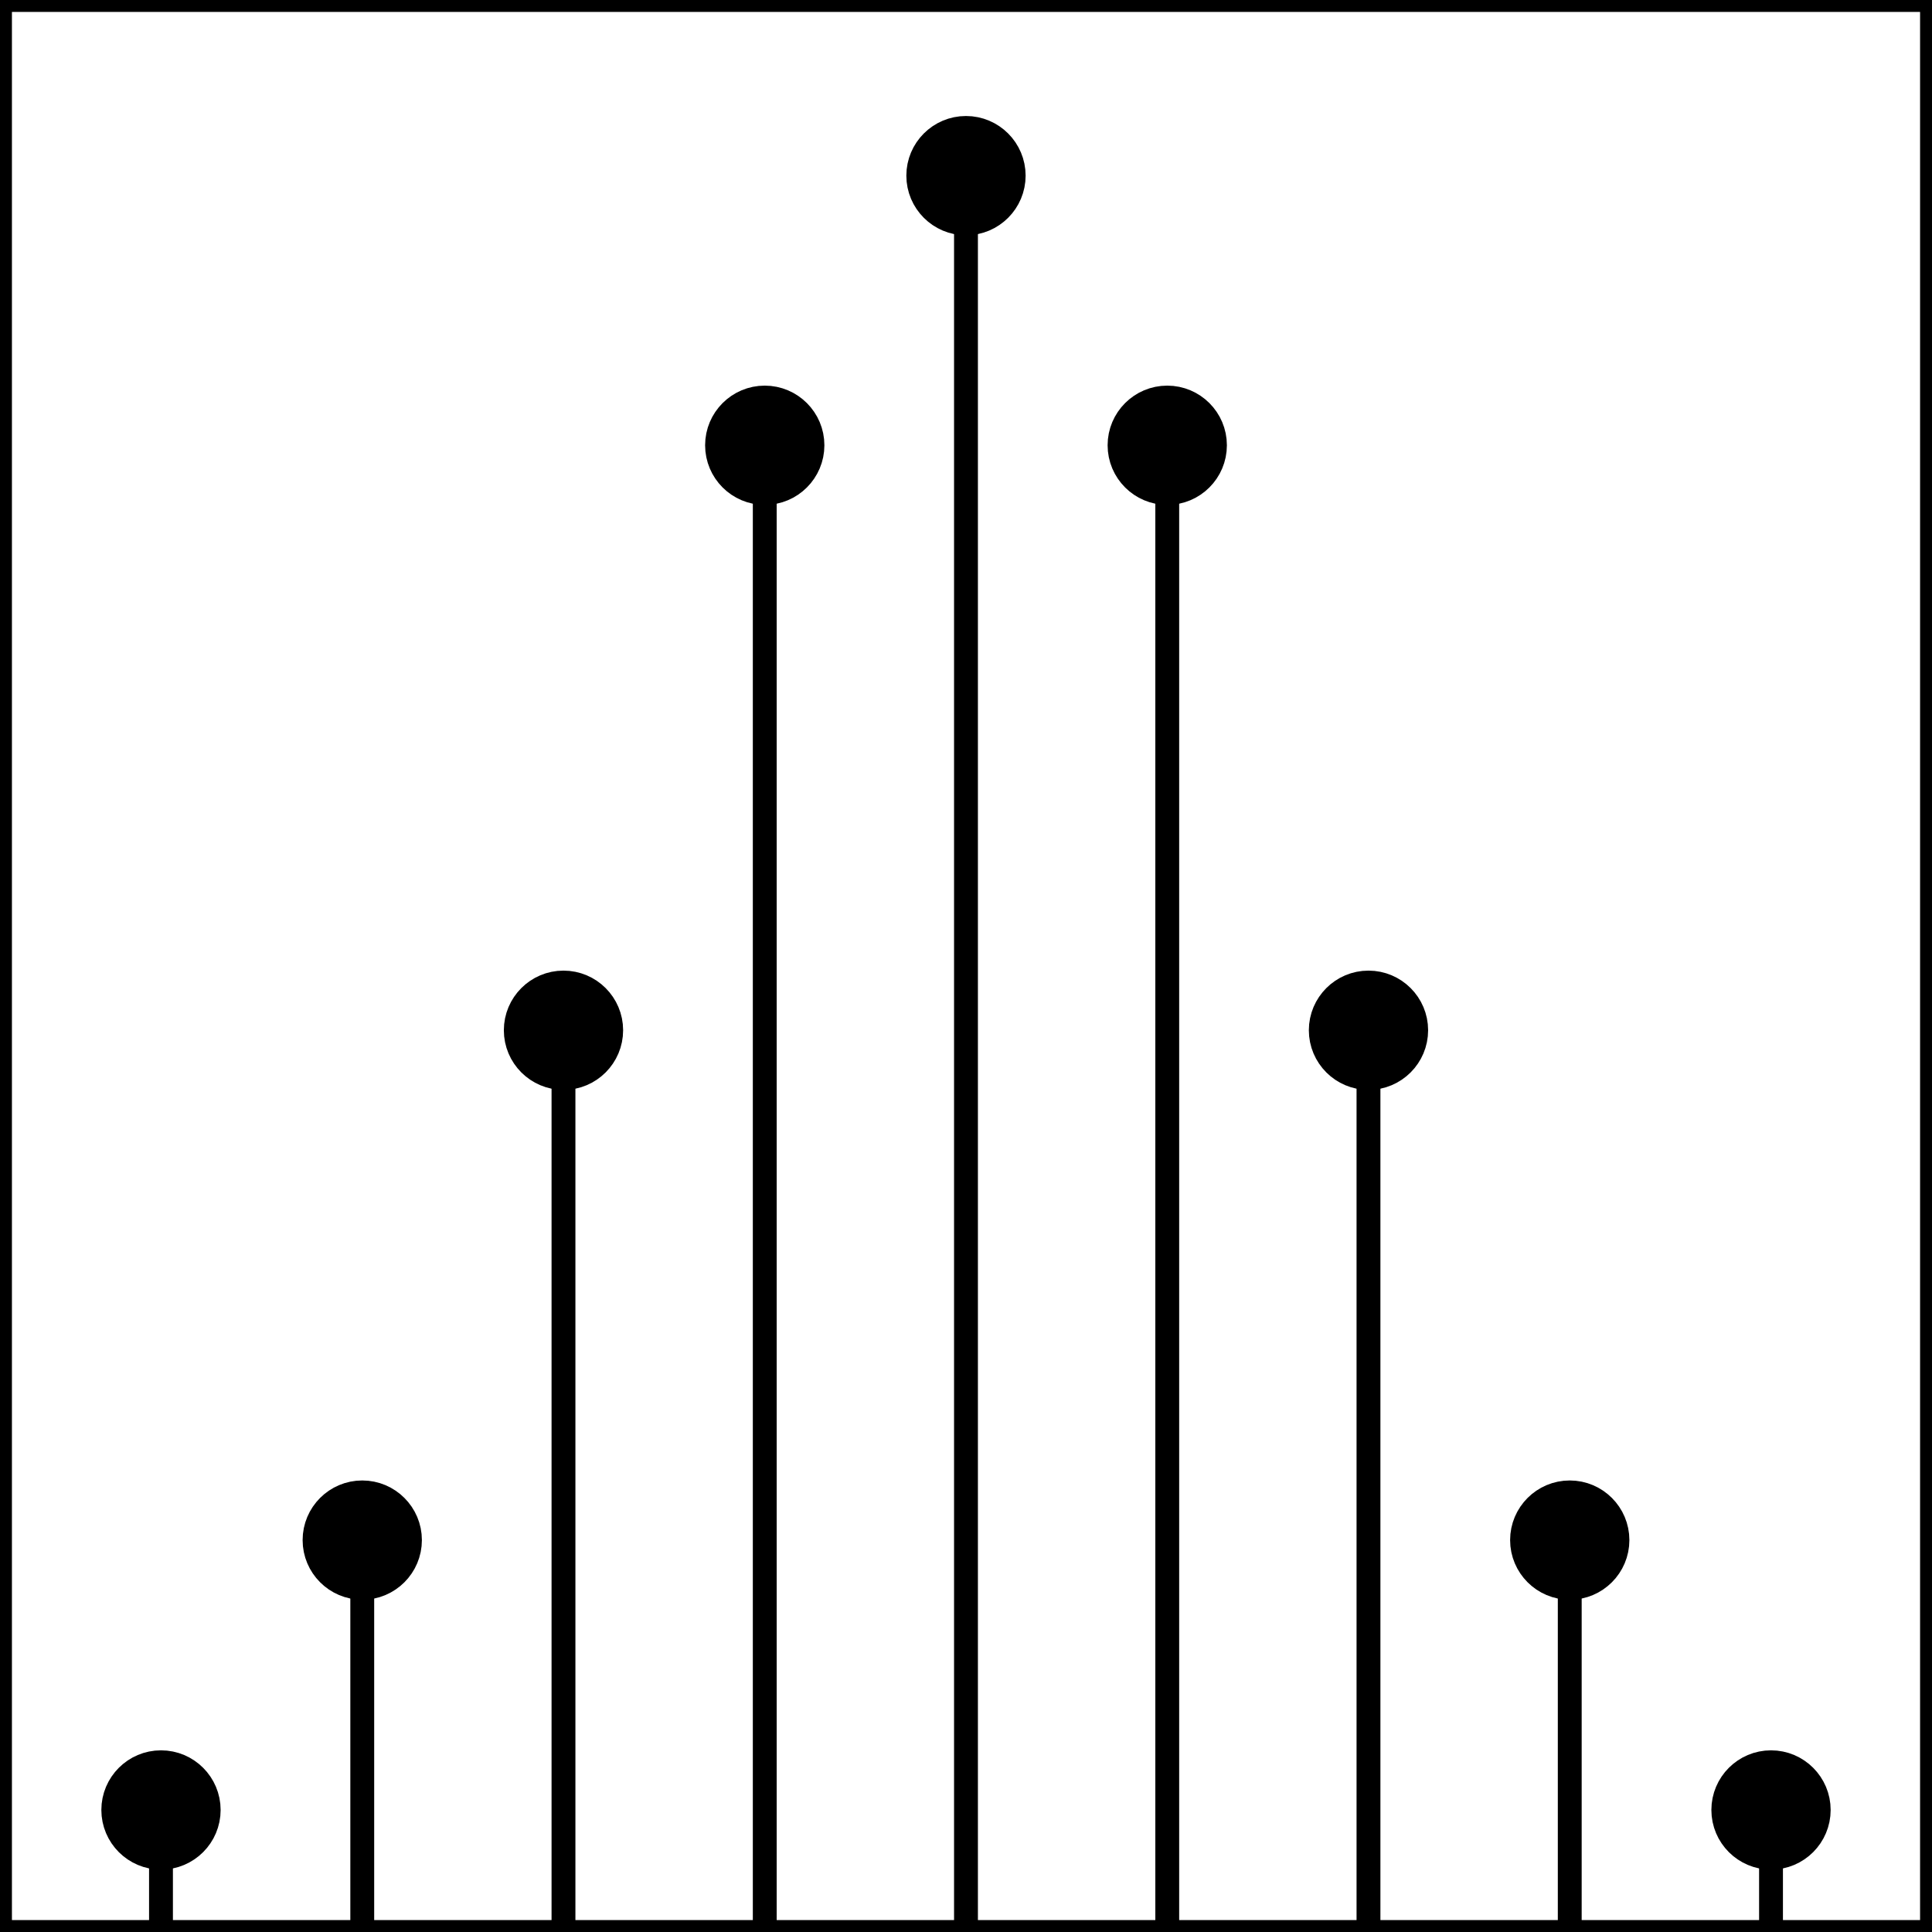 <svg class="typst-doc" viewBox="0 0 56.693 56.693" width="56.693pt" height="56.693pt" xmlns="http://www.w3.org/2000/svg" xmlns:xlink="http://www.w3.org/1999/xlink" xmlns:h5="http://www.w3.org/1999/xhtml">
    <g>
        <g transform="translate(0 0)">
            <g class="typst-group">
                <g>
                    <g transform="translate(0 0)">
                        <g class="typst-group">
                            <g>
                                <g transform="translate(-0 -0)">
                                    <path class="typst-shape" fill="none" stroke="#000000" stroke-width="0" stroke-linecap="butt" stroke-linejoin="miter" stroke-miterlimit="4" d="M 0 0 L 0 56.693 L 56.693 56.693 L 56.693 0 Z "/>
                                </g>
                                <g transform="translate(0 0)">
                                    <g class="typst-group">
                                        <g>
                                            <g transform="translate(0 0)">
                                                <g class="typst-group" clip-path="url(#c60AE42770565678E9C6DBFD4C493718B)">
                                                    <g>
                                                        <g transform="translate(0 0)">
                                                            <path class="typst-shape" fill="none" stroke="oklab(55.826% 0.051 -0.166)" stroke-width="0.7" stroke-linecap="butt" stroke-linejoin="miter" stroke-miterlimit="4" d="M 4.724 56.693 C 4.724 56.693 4.724 53.112 4.724 53.112 "/>
                                                        </g>
                                                        <g transform="translate(0 0)">
                                                            <path class="typst-shape" fill="none" stroke="oklab(55.826% 0.051 -0.166)" stroke-width="0.7" stroke-linecap="butt" stroke-linejoin="miter" stroke-miterlimit="4" d="M 10.63 56.693 C 10.63 56.693 10.63 45.193 10.63 45.193 "/>
                                                        </g>
                                                        <g transform="translate(0 0)">
                                                            <path class="typst-shape" fill="none" stroke="oklab(55.826% 0.051 -0.166)" stroke-width="0.7" stroke-linecap="butt" stroke-linejoin="miter" stroke-miterlimit="4" d="M 16.535 56.693 C 16.535 56.693 16.535 30.232 16.535 30.232 "/>
                                                        </g>
                                                        <g transform="translate(0 0)">
                                                            <path class="typst-shape" fill="none" stroke="oklab(55.826% 0.051 -0.166)" stroke-width="0.7" stroke-linecap="butt" stroke-linejoin="miter" stroke-miterlimit="4" d="M 22.441 56.693 C 22.441 56.693 22.441 13.066 22.441 13.066 "/>
                                                        </g>
                                                        <g transform="translate(0 0)">
                                                            <path class="typst-shape" fill="none" stroke="oklab(55.826% 0.051 -0.166)" stroke-width="0.7" stroke-linecap="butt" stroke-linejoin="miter" stroke-miterlimit="4" d="M 28.346 56.693 C 28.346 56.693 28.346 5.154 28.346 5.154 "/>
                                                        </g>
                                                        <g transform="translate(0 0)">
                                                            <path class="typst-shape" fill="none" stroke="oklab(55.826% 0.051 -0.166)" stroke-width="0.7" stroke-linecap="butt" stroke-linejoin="miter" stroke-miterlimit="4" d="M 34.252 56.693 C 34.252 56.693 34.252 13.066 34.252 13.066 "/>
                                                        </g>
                                                        <g transform="translate(0 0)">
                                                            <path class="typst-shape" fill="none" stroke="oklab(55.826% 0.051 -0.166)" stroke-width="0.7" stroke-linecap="butt" stroke-linejoin="miter" stroke-miterlimit="4" d="M 40.157 56.693 C 40.157 56.693 40.157 30.232 40.157 30.232 "/>
                                                        </g>
                                                        <g transform="translate(0 0)">
                                                            <path class="typst-shape" fill="none" stroke="oklab(55.826% 0.051 -0.166)" stroke-width="0.7" stroke-linecap="butt" stroke-linejoin="miter" stroke-miterlimit="4" d="M 46.063 56.693 C 46.063 56.693 46.063 45.193 46.063 45.193 "/>
                                                        </g>
                                                        <g transform="translate(0 0)">
                                                            <path class="typst-shape" fill="none" stroke="oklab(55.826% 0.051 -0.166)" stroke-width="0.7" stroke-linecap="butt" stroke-linejoin="miter" stroke-miterlimit="4" d="M 51.969 56.693 C 51.969 56.693 51.969 53.112 51.969 53.112 "/>
                                                        </g>
                                                        <g transform="translate(3.474 51.862)">
                                                            <path class="typst-shape" fill="oklab(55.826% 0.051 -0.166)" fill-rule="nonzero" stroke="oklab(55.826% 0.051 -0.166)" stroke-width="1" stroke-linecap="butt" stroke-linejoin="miter" stroke-miterlimit="4" d="M 0 1.25 C 0 0.56 0.56 0 1.25 0 C 1.94 0 2.5 0.56 2.5 1.25 C 2.5 1.94 1.94 2.5 1.25 2.5 C 0.56 2.5 0 1.94 0 1.25 "/>
                                                        </g>
                                                        <g transform="translate(9.38 43.943)">
                                                            <path class="typst-shape" fill="oklab(55.826% 0.051 -0.166)" fill-rule="nonzero" stroke="oklab(55.826% 0.051 -0.166)" stroke-width="1" stroke-linecap="butt" stroke-linejoin="miter" stroke-miterlimit="4" d="M 0 1.25 C 0 0.56 0.56 0 1.25 0 C 1.94 0 2.5 0.56 2.5 1.25 C 2.5 1.94 1.94 2.5 1.25 2.5 C 0.56 2.5 0 1.94 0 1.25 "/>
                                                        </g>
                                                        <g transform="translate(15.285 28.982)">
                                                            <path class="typst-shape" fill="oklab(55.826% 0.051 -0.166)" fill-rule="nonzero" stroke="oklab(55.826% 0.051 -0.166)" stroke-width="1" stroke-linecap="butt" stroke-linejoin="miter" stroke-miterlimit="4" d="M 0 1.25 C 0 0.56 0.56 0 1.25 0 C 1.94 0 2.5 0.56 2.5 1.25 C 2.5 1.94 1.94 2.5 1.25 2.5 C 0.56 2.5 0 1.94 0 1.25 "/>
                                                        </g>
                                                        <g transform="translate(21.191 11.816)">
                                                            <path class="typst-shape" fill="oklab(55.826% 0.051 -0.166)" fill-rule="nonzero" stroke="oklab(55.826% 0.051 -0.166)" stroke-width="1" stroke-linecap="butt" stroke-linejoin="miter" stroke-miterlimit="4" d="M 0 1.25 C 0 0.56 0.56 0 1.25 0 C 1.94 0 2.5 0.56 2.5 1.25 C 2.5 1.94 1.94 2.5 1.25 2.5 C 0.56 2.5 0 1.94 0 1.25 "/>
                                                        </g>
                                                        <g transform="translate(27.096 3.904)">
                                                            <path class="typst-shape" fill="oklab(55.826% 0.051 -0.166)" fill-rule="nonzero" stroke="oklab(55.826% 0.051 -0.166)" stroke-width="1" stroke-linecap="butt" stroke-linejoin="miter" stroke-miterlimit="4" d="M 0 1.25 C 0 0.56 0.56 0 1.25 0 C 1.94 0 2.5 0.56 2.5 1.25 C 2.5 1.94 1.94 2.5 1.25 2.5 C 0.56 2.5 0 1.94 0 1.25 "/>
                                                        </g>
                                                        <g transform="translate(33.002 11.816)">
                                                            <path class="typst-shape" fill="oklab(55.826% 0.051 -0.166)" fill-rule="nonzero" stroke="oklab(55.826% 0.051 -0.166)" stroke-width="1" stroke-linecap="butt" stroke-linejoin="miter" stroke-miterlimit="4" d="M 0 1.25 C 0 0.56 0.56 0 1.25 0 C 1.94 0 2.5 0.56 2.5 1.25 C 2.5 1.94 1.94 2.5 1.25 2.5 C 0.56 2.5 0 1.94 0 1.25 "/>
                                                        </g>
                                                        <g transform="translate(38.907 28.982)">
                                                            <path class="typst-shape" fill="oklab(55.826% 0.051 -0.166)" fill-rule="nonzero" stroke="oklab(55.826% 0.051 -0.166)" stroke-width="1" stroke-linecap="butt" stroke-linejoin="miter" stroke-miterlimit="4" d="M 0 1.25 C 0 0.56 0.56 0 1.25 0 C 1.94 0 2.5 0.56 2.5 1.25 C 2.5 1.94 1.94 2.5 1.25 2.5 C 0.56 2.5 0 1.94 0 1.25 "/>
                                                        </g>
                                                        <g transform="translate(44.813 43.943)">
                                                            <path class="typst-shape" fill="oklab(55.826% 0.051 -0.166)" fill-rule="nonzero" stroke="oklab(55.826% 0.051 -0.166)" stroke-width="1" stroke-linecap="butt" stroke-linejoin="miter" stroke-miterlimit="4" d="M 0 1.25 C 0 0.56 0.56 0 1.25 0 C 1.94 0 2.5 0.56 2.5 1.25 C 2.5 1.94 1.94 2.5 1.25 2.5 C 0.56 2.5 0 1.94 0 1.25 "/>
                                                        </g>
                                                        <g transform="translate(50.719 51.862)">
                                                            <path class="typst-shape" fill="oklab(55.826% 0.051 -0.166)" fill-rule="nonzero" stroke="oklab(55.826% 0.051 -0.166)" stroke-width="1" stroke-linecap="butt" stroke-linejoin="miter" stroke-miterlimit="4" d="M 0 1.25 C 0 0.56 0.56 0 1.25 0 C 1.94 0 2.5 0.56 2.5 1.25 C 2.5 1.94 1.94 2.5 1.25 2.5 C 0.56 2.5 0 1.94 0 1.25 "/>
                                                        </g>
                                                    </g>
                                                </g>
                                            </g>
                                            <g transform="translate(0 56.693)">
                                                <path class="typst-shape" fill="none" stroke="#000000" stroke-width="0.7" stroke-linecap="square" stroke-linejoin="miter" stroke-miterlimit="4" d="M 0 0 L 56.693 0 "/>
                                            </g>
                                            <g transform="translate(0 0)">
                                                <path class="typst-shape" fill="none" stroke="#000000" stroke-width="0.7" stroke-linecap="square" stroke-linejoin="miter" stroke-miterlimit="4" d="M 0 0 L 56.693 0 "/>
                                            </g>
                                            <g transform="translate(0 0)">
                                                <path class="typst-shape" fill="none" stroke="#000000" stroke-width="0.7" stroke-linecap="square" stroke-linejoin="miter" stroke-miterlimit="4" d="M 0 0 L 0 56.693 "/>
                                            </g>
                                            <g transform="translate(56.693 0)">
                                                <path class="typst-shape" fill="none" stroke="#000000" stroke-width="0.7" stroke-linecap="square" stroke-linejoin="miter" stroke-miterlimit="4" d="M 0 0 L 0 56.693 "/>
                                            </g>
                                        </g>
                                    </g>
                                </g>
                            </g>
                        </g>
                    </g>
                </g>
            </g>
        </g>
    </g>
    <defs id="clip-path">
        <clipPath id="c60AE42770565678E9C6DBFD4C493718B">
            <path d="M 0 0 L 56.693 0 L 56.693 56.693 L 0 56.693 Z "/>
        </clipPath>
    </defs>
</svg>
